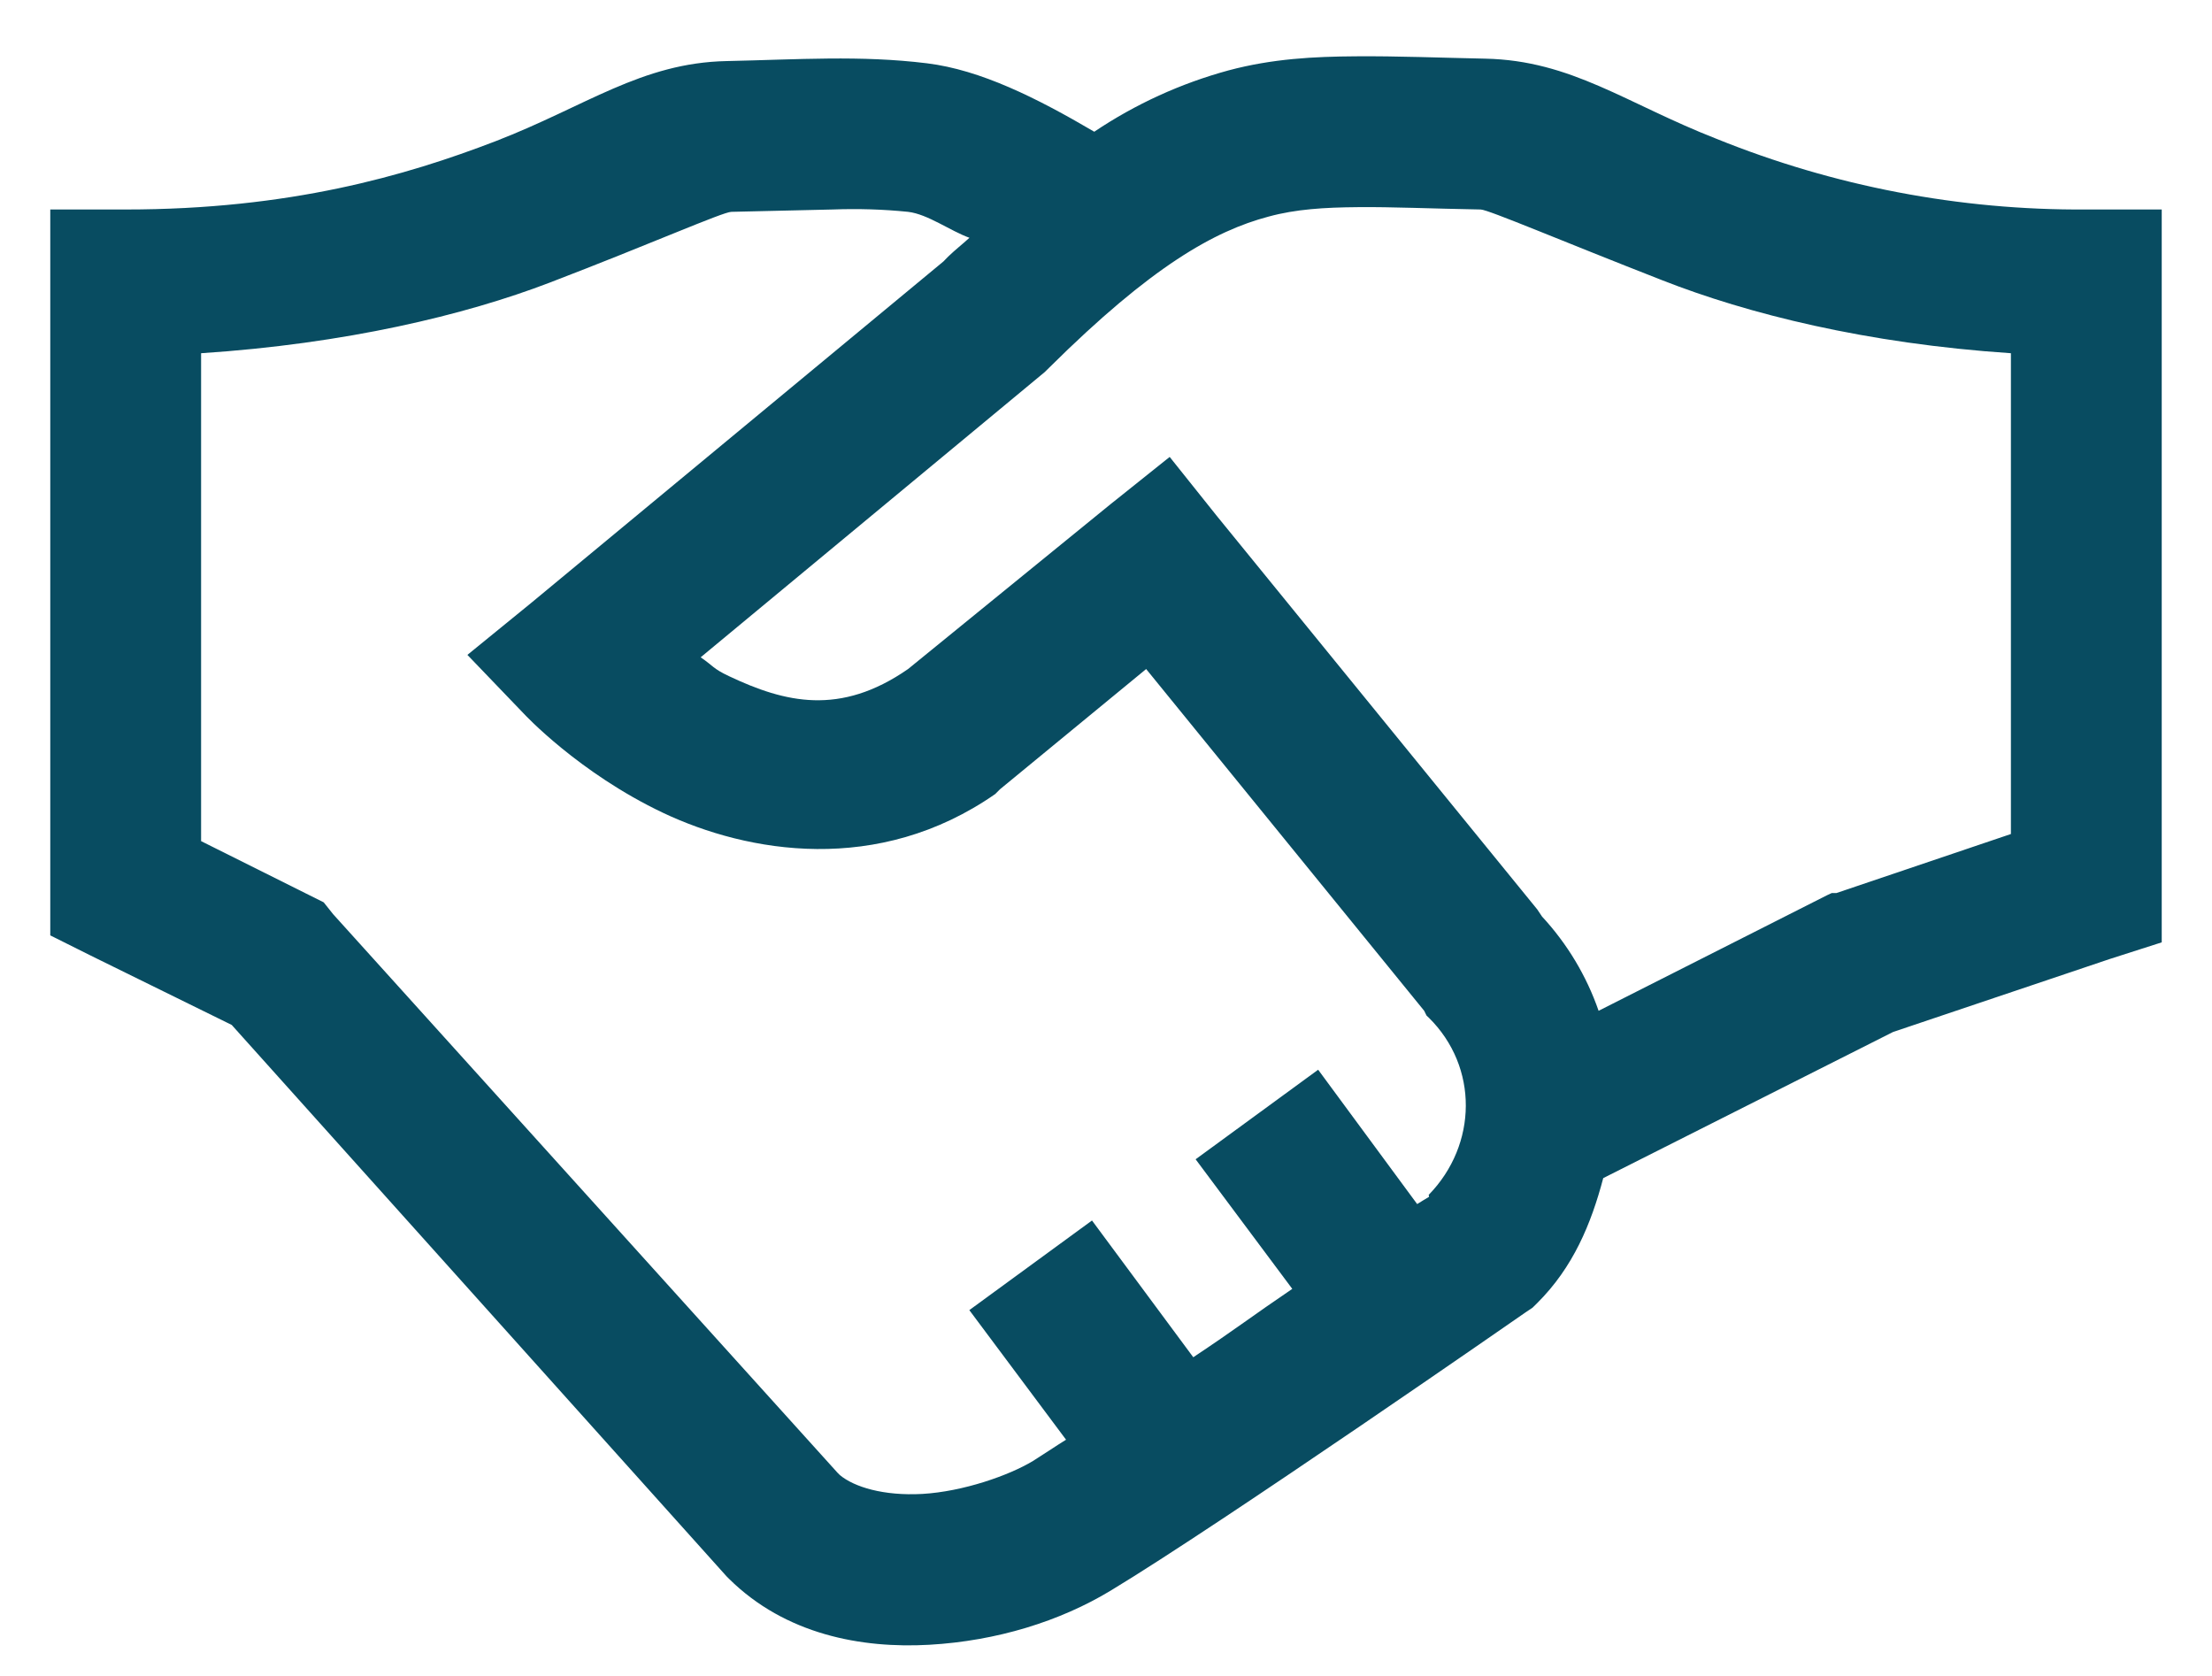<svg width="33" height="25" viewBox="0 0 33 25" fill="none" xmlns="http://www.w3.org/2000/svg">
<path d="M20.227 0.84C19.603 0.844 18.983 0.875 18.328 1.05C17.615 1.244 16.938 1.553 16.325 1.965C15.463 1.459 14.628 1.042 13.828 0.944C12.835 0.822 11.912 0.888 10.84 0.911C9.569 0.937 8.74 1.586 7.394 2.106C6.05 2.623 4.319 3.125 1.875 3.125H0.75V13.953L1.383 14.269L3.457 15.289L10.84 23.515L10.875 23.55C11.719 24.385 12.857 24.592 13.863 24.535C14.87 24.478 15.815 24.184 16.57 23.727C18.231 22.724 22.757 19.578 22.757 19.578L22.863 19.507L22.934 19.437C23.469 18.905 23.738 18.256 23.918 17.574L28.242 15.394L31.476 14.305L32.25 14.057V3.125H31.125C29.234 3.138 27.359 2.779 25.606 2.07C24.26 1.544 23.444 0.902 22.159 0.875C21.473 0.861 20.849 0.835 20.226 0.84H20.227ZM20.261 3.09C20.767 3.085 21.352 3.112 22.09 3.125C22.208 3.129 23.289 3.591 24.797 4.18C26.072 4.681 27.842 5.125 30 5.269V12.441L27.398 13.321H27.328L27.257 13.354L23.849 15.078C23.668 14.556 23.38 14.077 23.005 13.672L22.934 13.566L18.153 7.696L17.45 6.816L16.57 7.519L13.547 9.98C12.532 10.684 11.71 10.481 10.875 10.086C10.633 9.972 10.647 9.937 10.453 9.805L15.586 5.55L15.656 5.481C17.181 3.969 18.118 3.445 18.925 3.231C19.331 3.12 19.757 3.094 20.262 3.09H20.261ZM12.423 3.125C12.798 3.111 13.174 3.122 13.548 3.16C13.843 3.195 14.177 3.445 14.463 3.547C14.348 3.652 14.265 3.713 14.145 3.828L14.076 3.899L7.923 8.995L6.973 9.769L7.817 10.648C7.817 10.648 8.631 11.527 9.892 12.125C11.153 12.722 13.1 13.061 14.848 11.844L14.919 11.773L17.099 9.98L21.247 15.078L21.282 15.149L21.317 15.182C22.06 15.917 22.043 17.073 21.317 17.821C21.308 17.828 21.326 17.846 21.317 17.854C21.308 17.86 21.16 17.948 21.142 17.961L19.665 15.957L17.837 17.293L19.279 19.226C18.694 19.622 18.43 19.829 17.802 20.246L16.291 18.206L14.461 19.543L15.904 21.476C15.775 21.555 15.512 21.731 15.411 21.793C15.056 22.008 14.369 22.25 13.758 22.285C13.184 22.316 12.744 22.183 12.529 22.003L12.494 21.968L4.97 13.637L4.829 13.46L3 12.547V5.269C5.149 5.128 6.933 4.702 8.203 4.215C9.706 3.639 10.779 3.164 10.91 3.16L12.422 3.125H12.423Z" fill="#084C61"/>
</svg>

